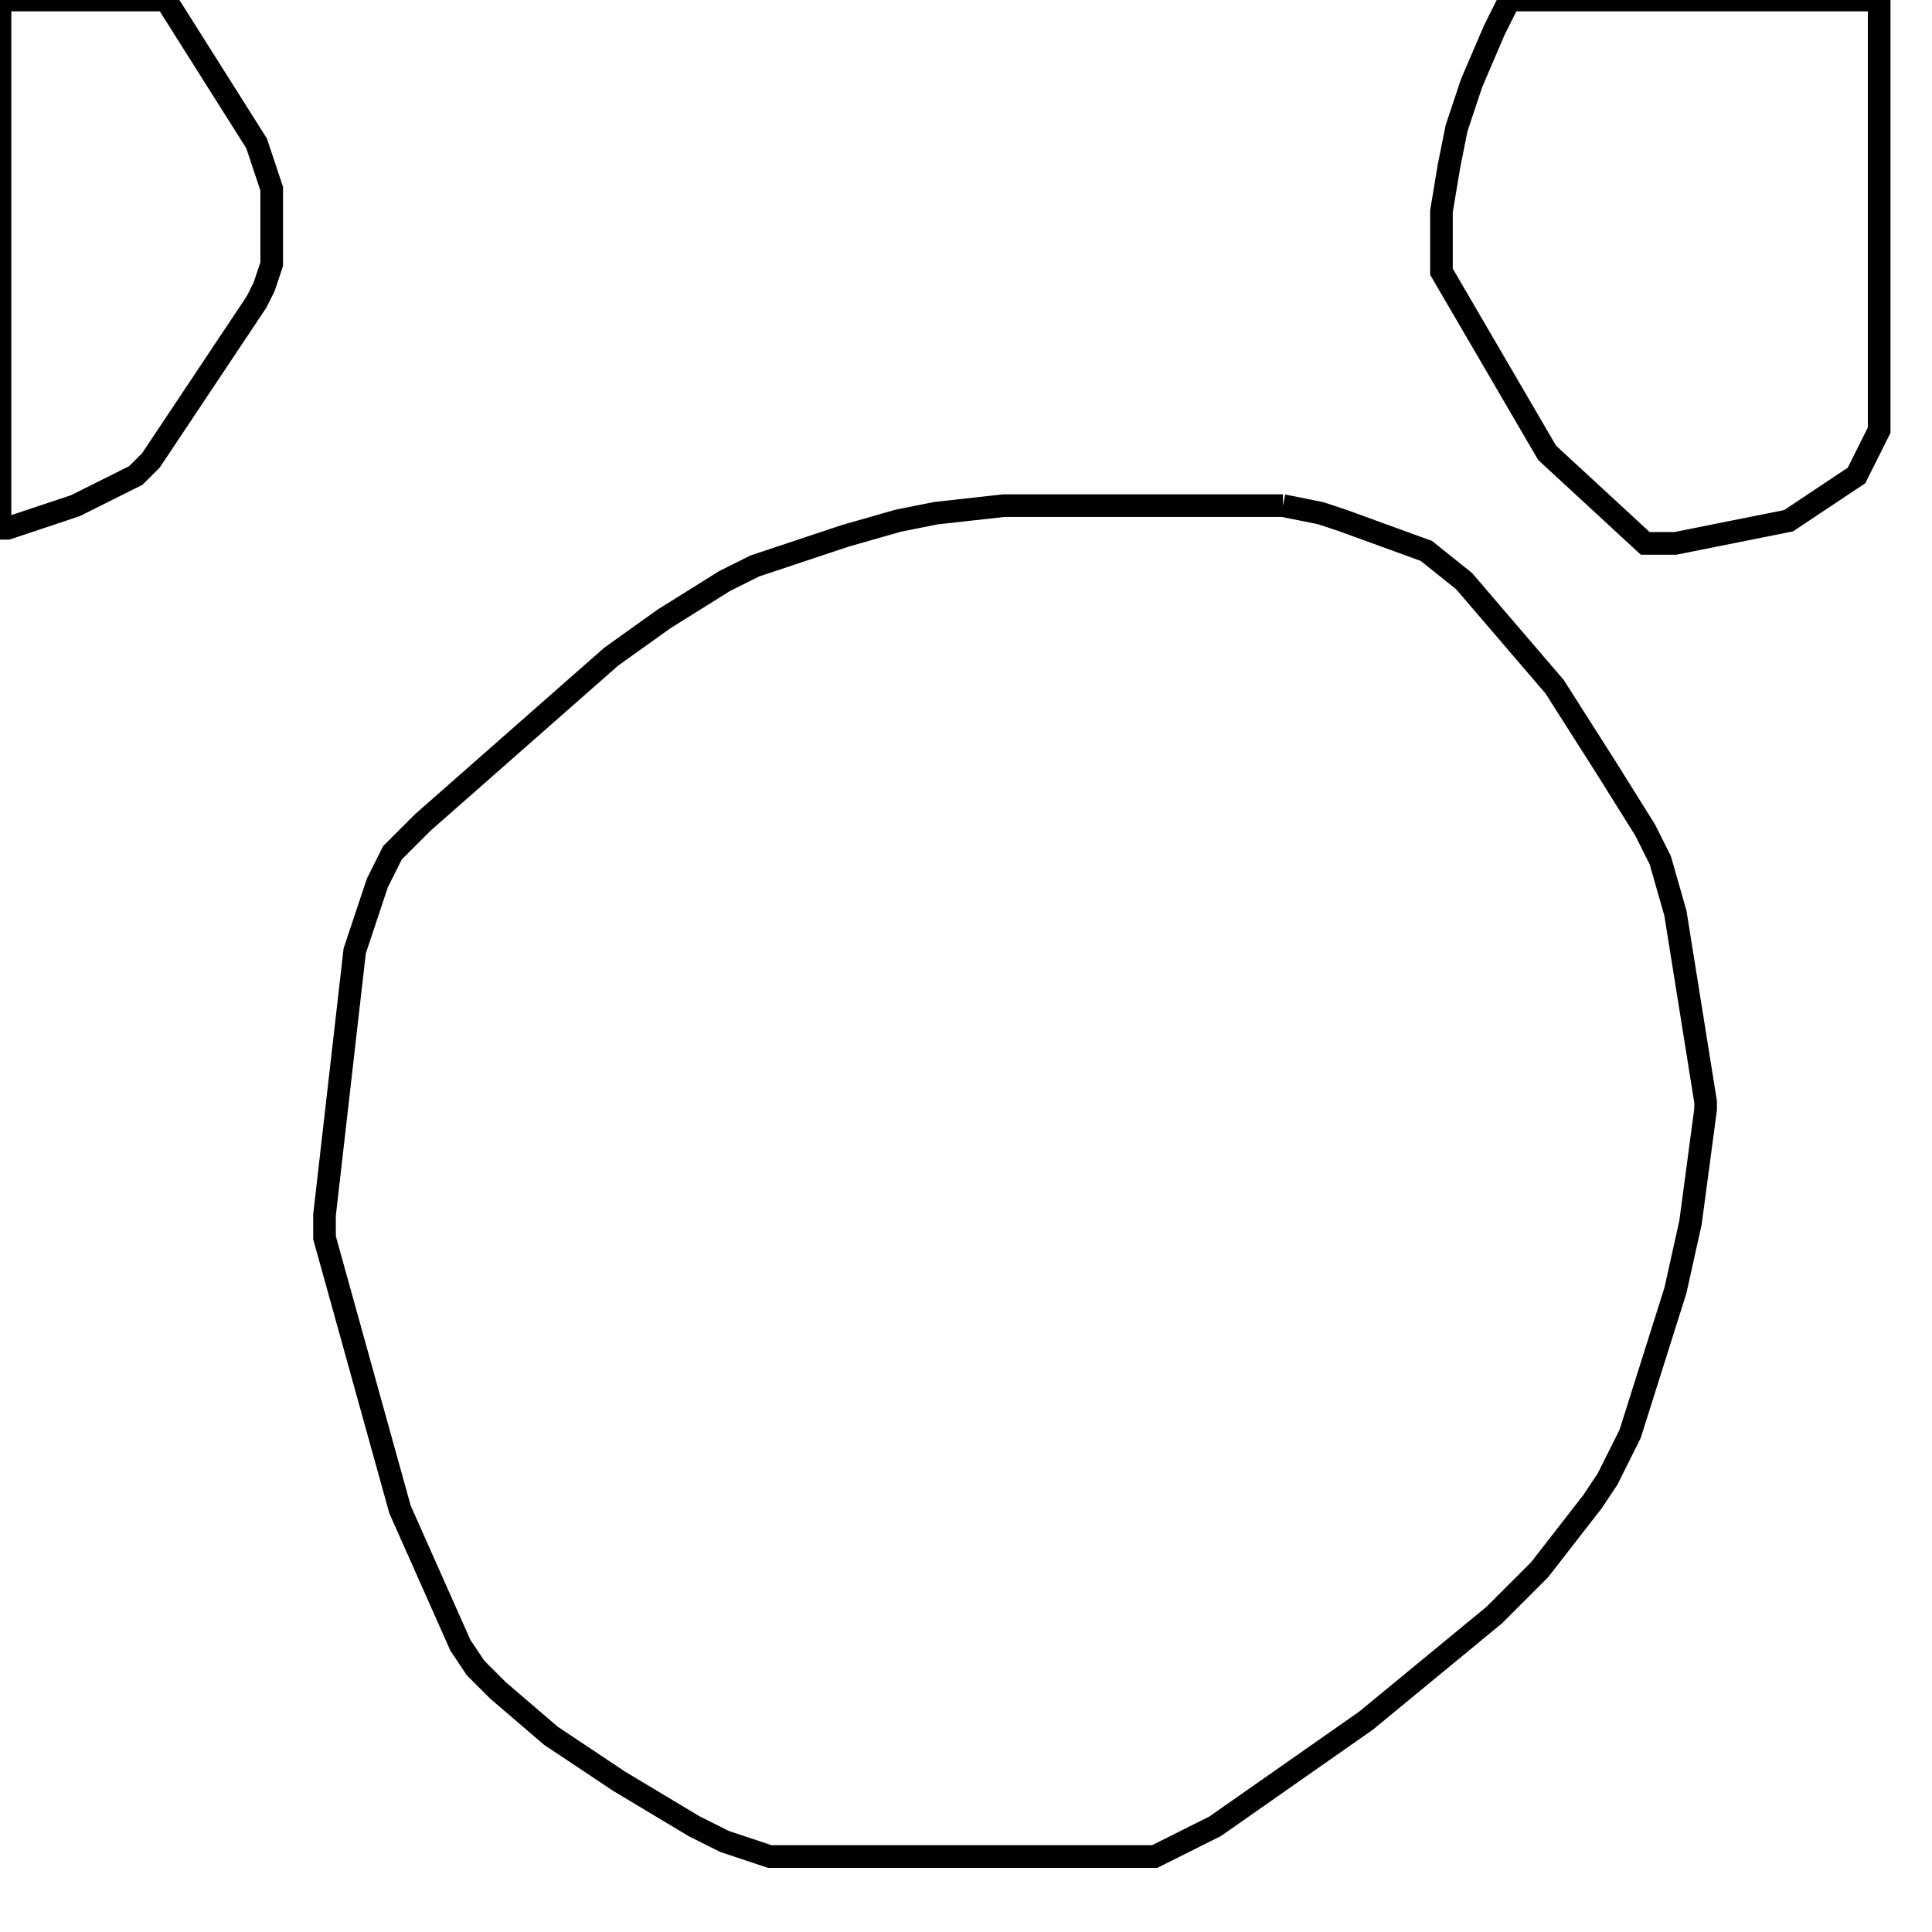 <svg width="256" height="256" xmlns="http://www.w3.org/2000/svg" fill-opacity="0" stroke="black" stroke-width="3" ><path d="M170 67 175 68 178 69 189 73 194 77 206 91 213 102 218 110 220 114 222 121 226 146 226 147 224 162 222 171 216 190 213 196 211 199 204 208 198 214 181 228 161 242 153 246 102 246 96 244 92 242 82 236 73 230 66 224 63 221 61 218 53 200 43 164 43 161 47 126 50 117 52 113 56 109 81 87 88 82 96 77 100 75 112 71 119 69 124 68 133 67 170 67 "/><path d="M249 0 249 57 246 63 237 69 222 72 218 72 205 60 191 36 191 28 192 22 193 17 195 11 198 4 200 0 249 0 "/><path d="M22 0 34 19 36 25 36 35 35 38 34 40 20 61 18 63 10 67 1 70 0 70 0 0 22 0 "/></svg>